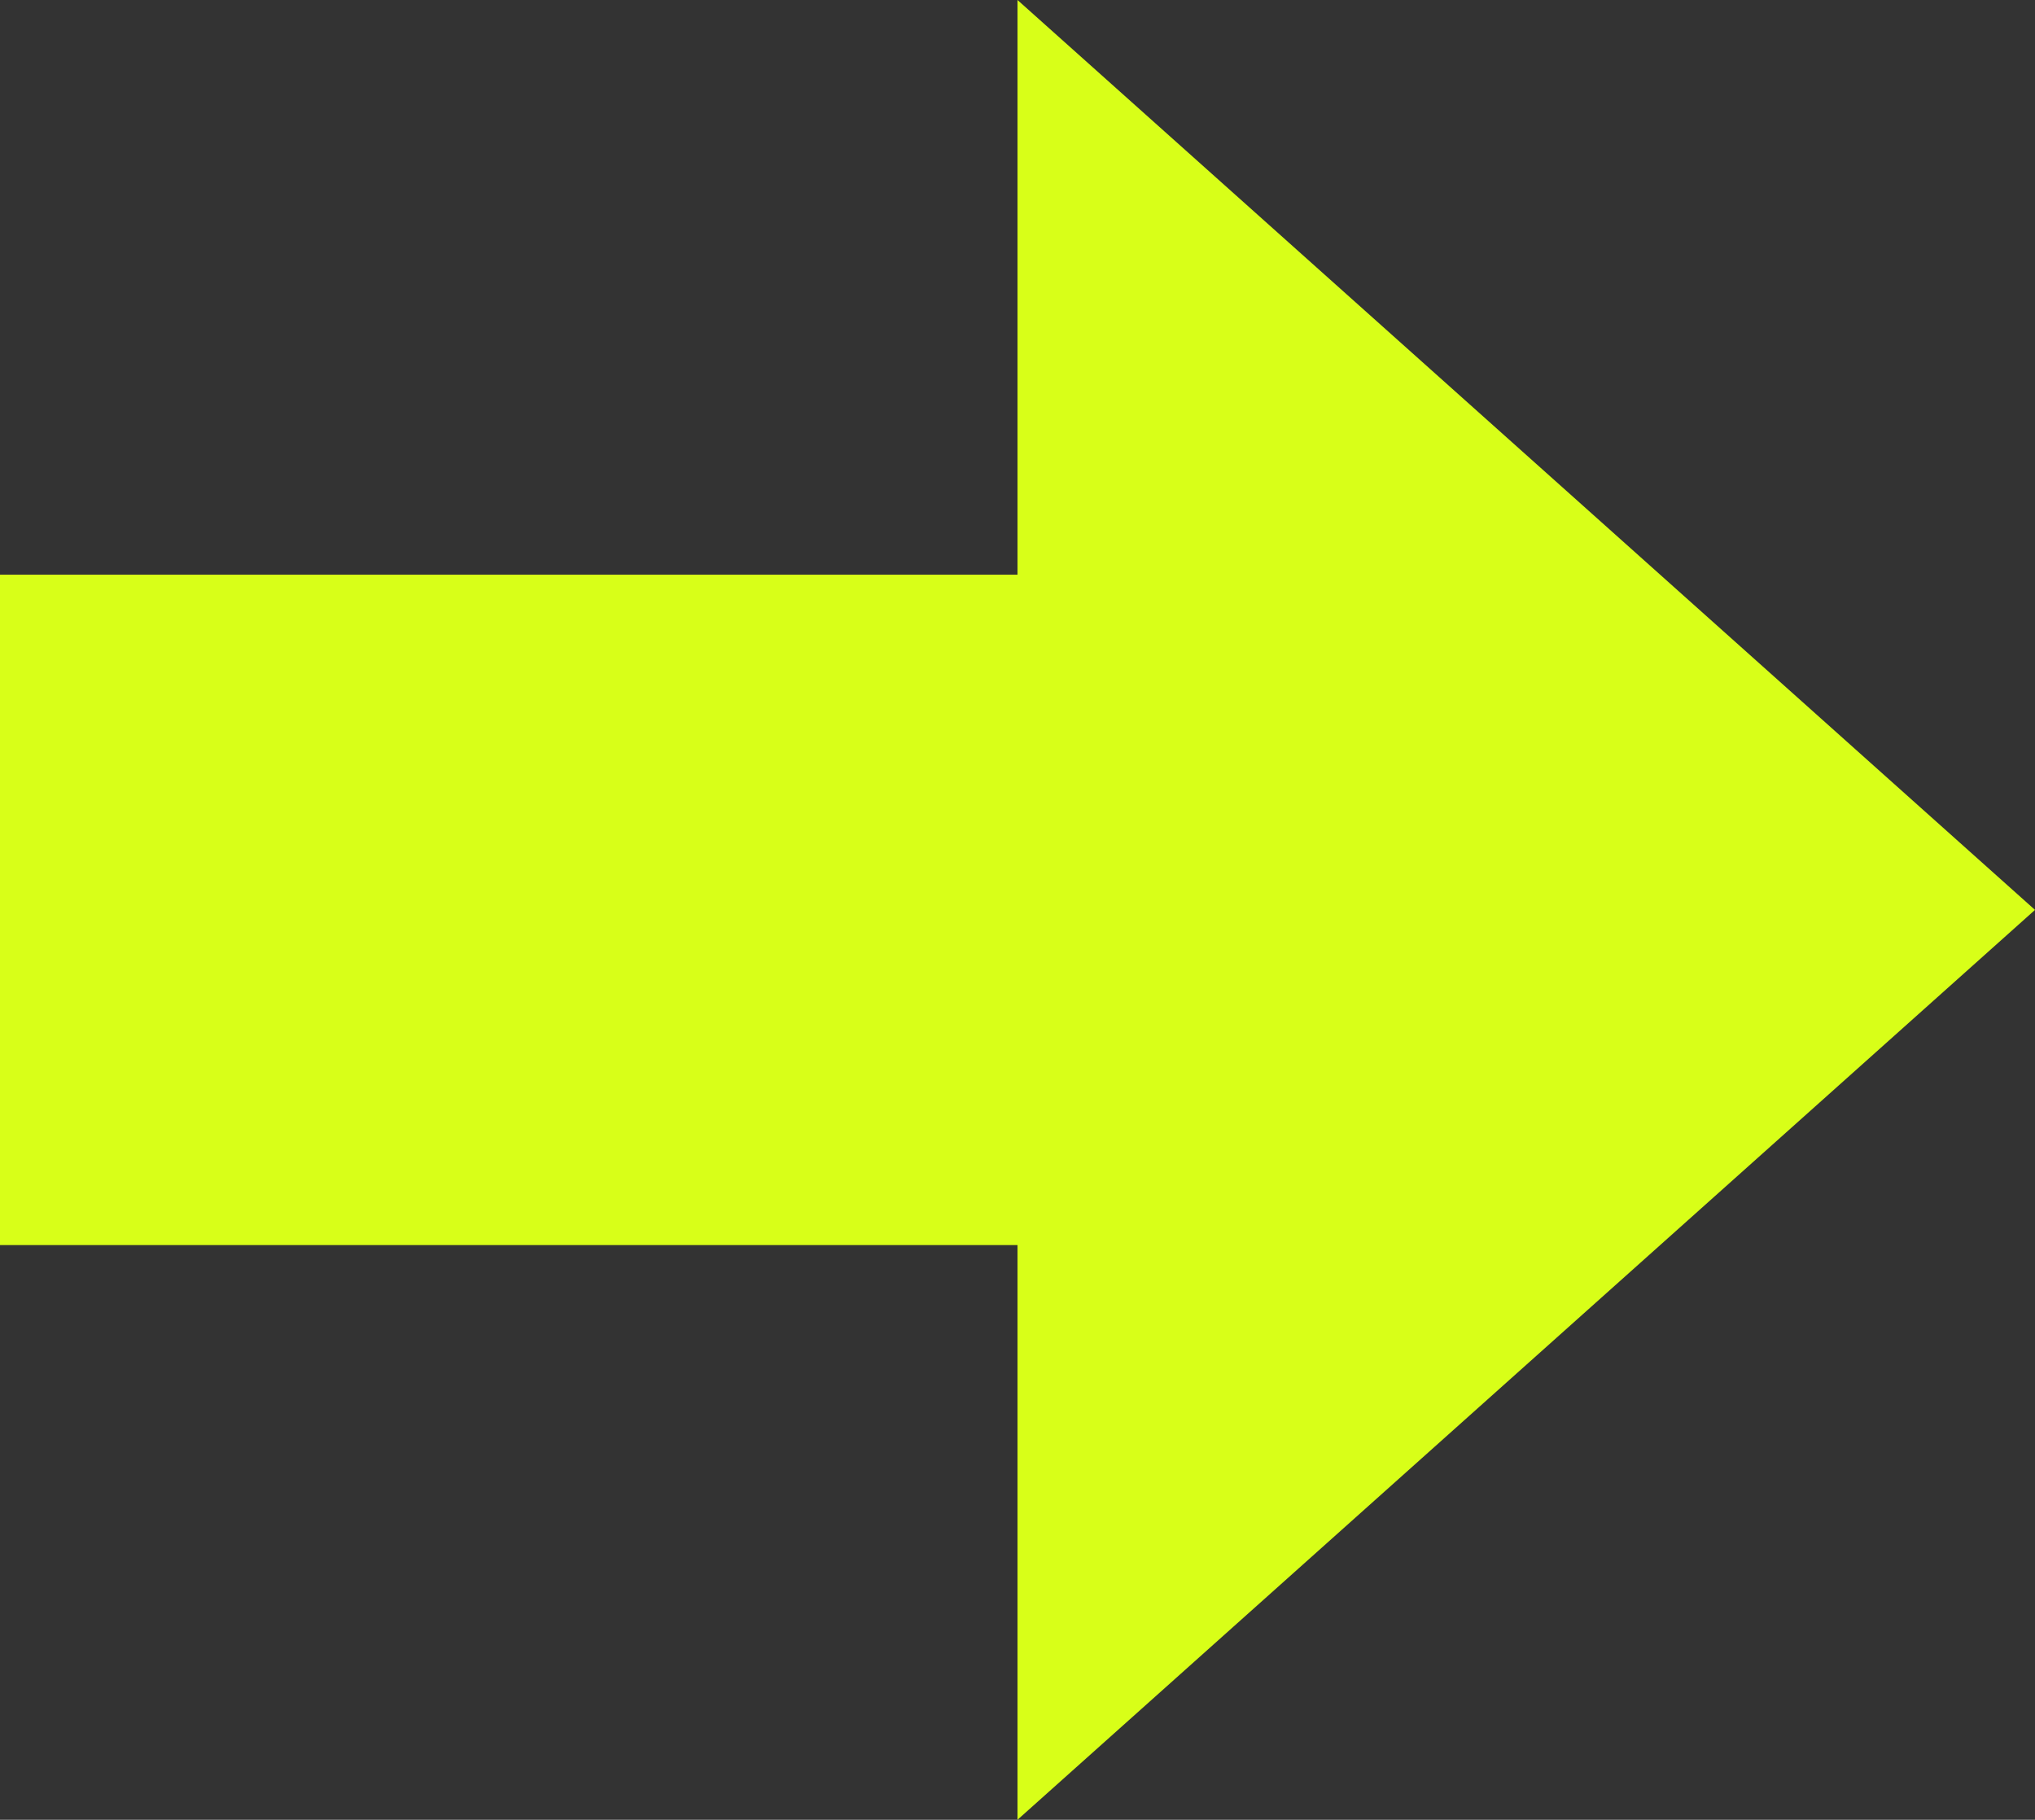 <svg xmlns="http://www.w3.org/2000/svg" xmlns:xlink="http://www.w3.org/1999/xlink" width="47.25" height="42.255" viewBox="0 0 47.25 42.255" fill="none">
<rect x="0" y="0" width="47.25" height="42.255" fill="#333333" stroke="none"/>
<path d="M23.625 42.255L47.25 21.128L23.625 0L23.625 13.344L0 13.344L0 28.911L23.625 28.911L23.625 42.255Z"   fill="#D8FF18" >
</path>
</svg>
